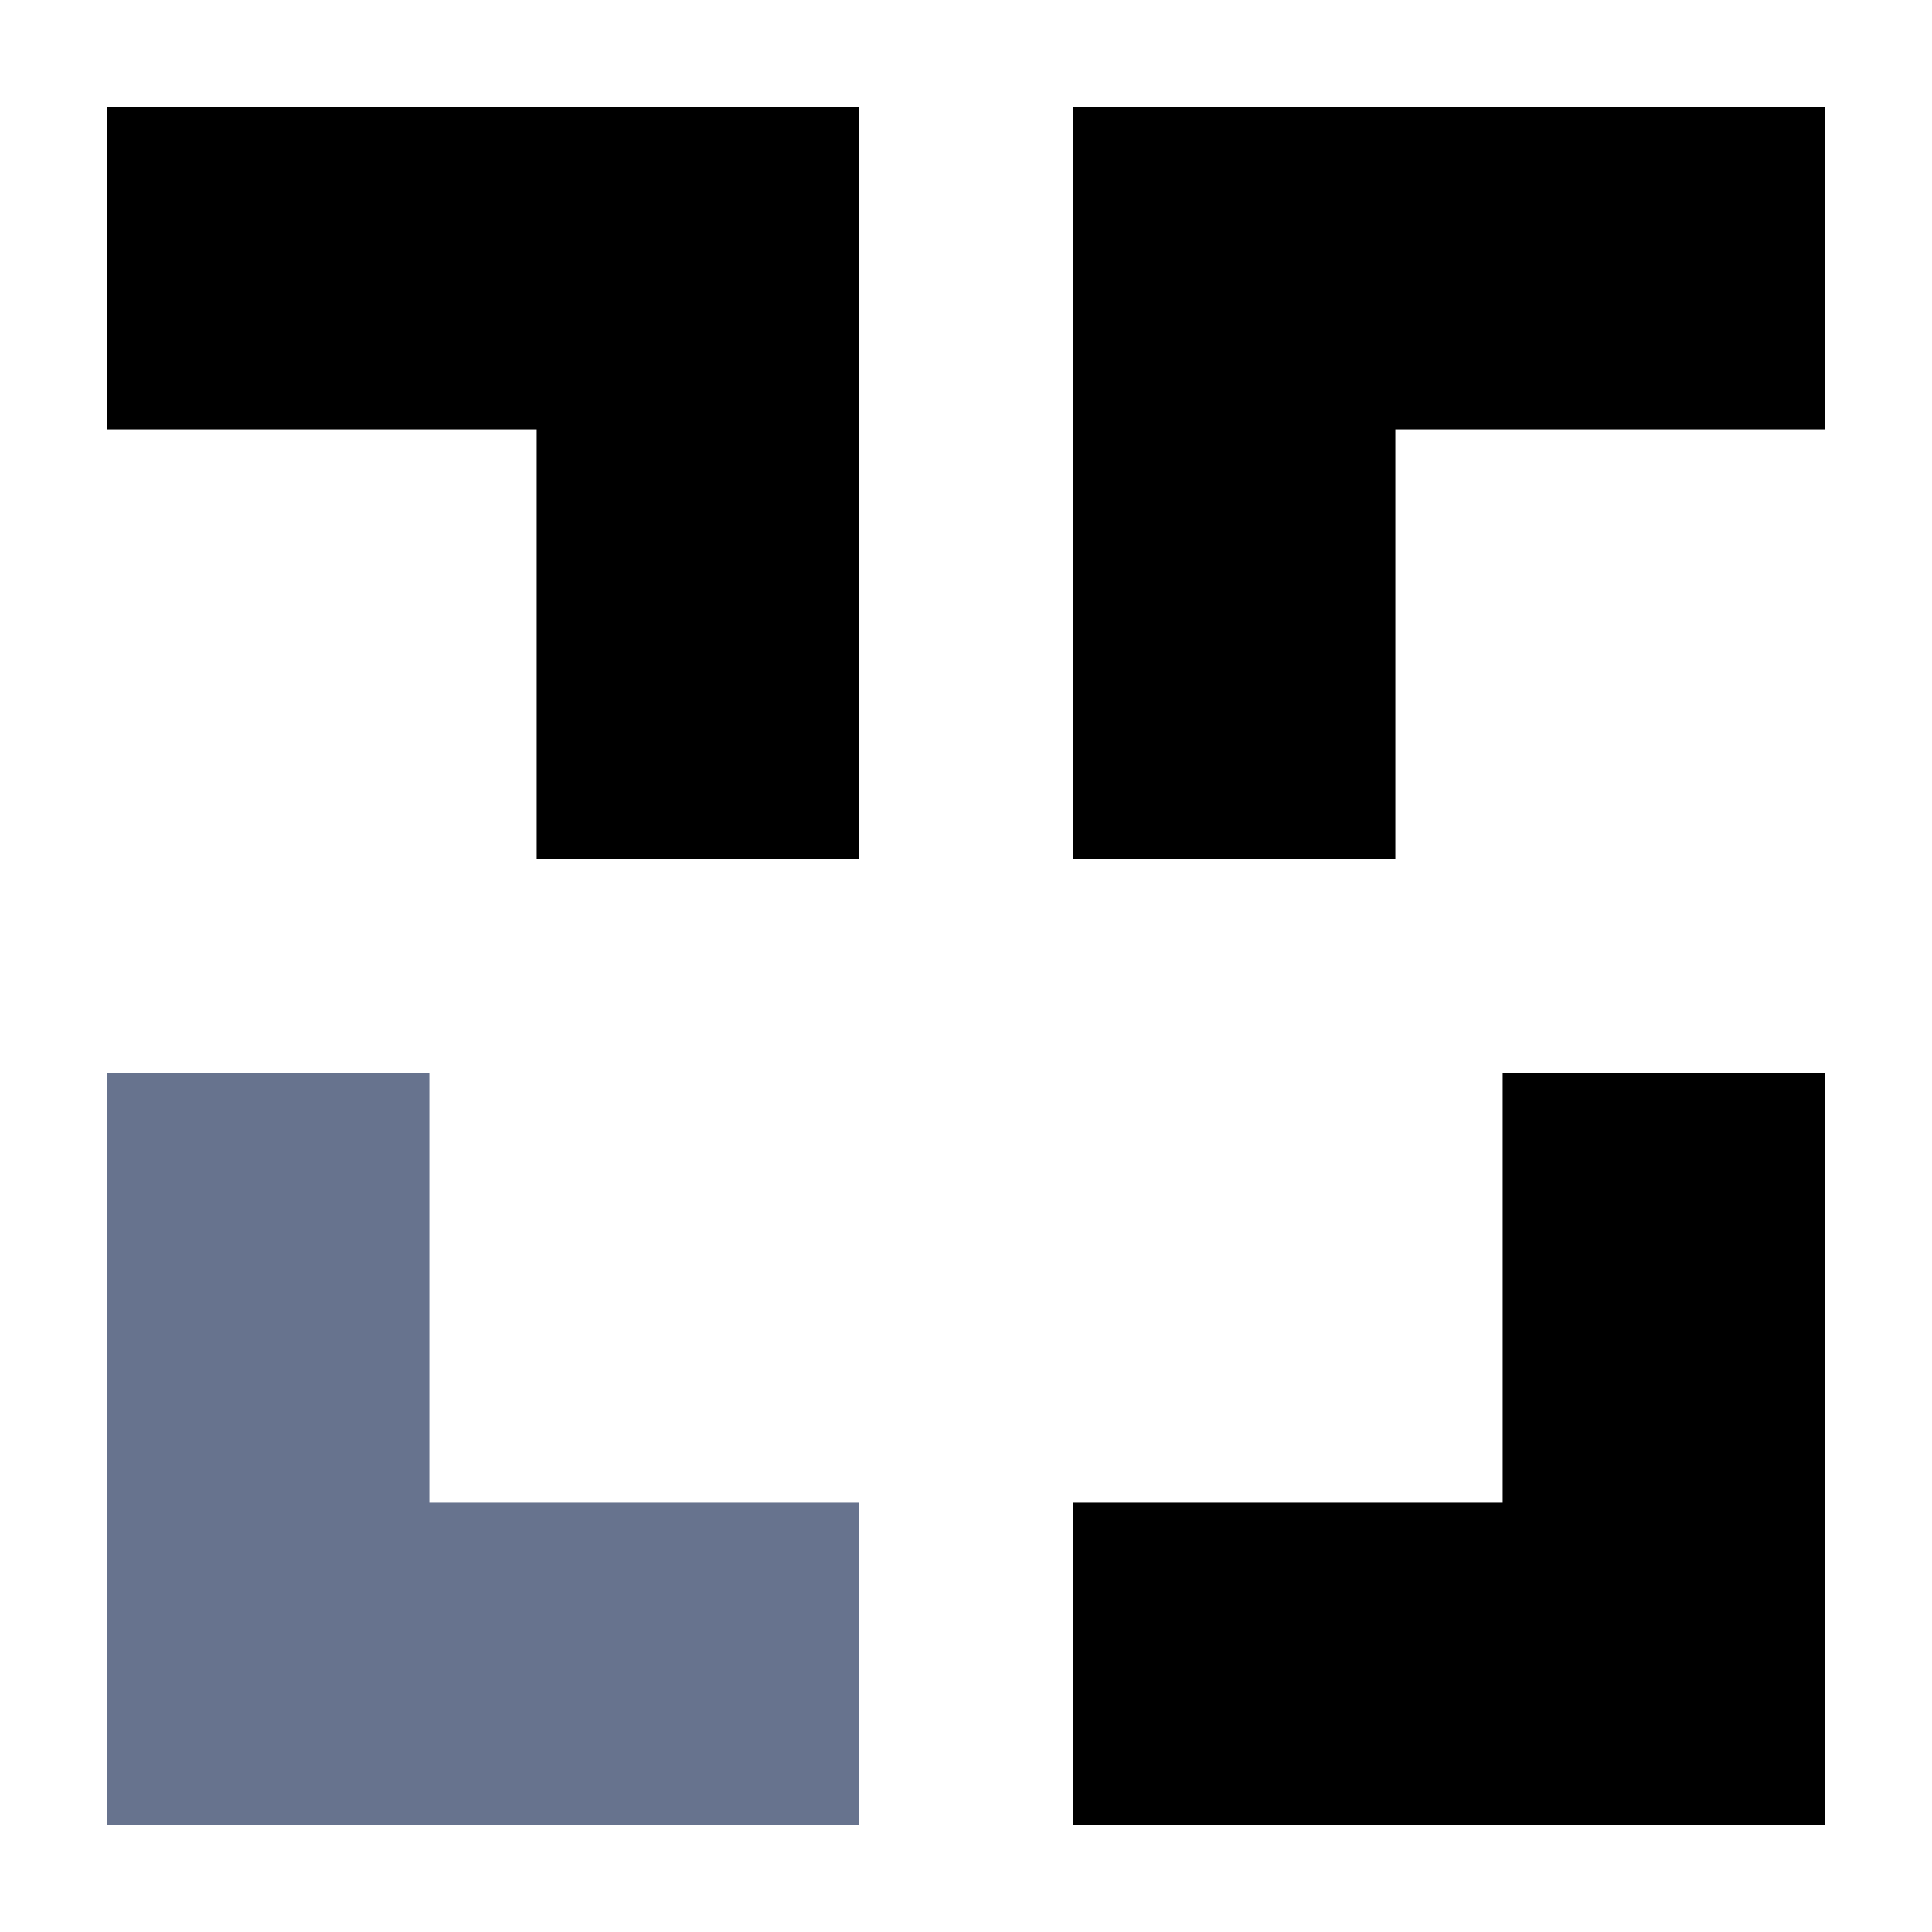 <svg width="36" height="36" viewBox="0 0 36 36" fill="none" xmlns="http://www.w3.org/2000/svg">
<path d="M16 2L16 16L10 16L10 8L2 8L2 2L16 2Z" fill="black"/>
<path d="M20 2L34 2V8L26 8V16H20V2Z" fill="black"/>
<path d="M34 34L20 34L20 28L28 28L28 20L34 20L34 34Z" fill="black"/>
<path d="M2 34L2 20L8 20L8 28L16 28L16 34L2 34Z" fill="#67738E"/>
</svg>
